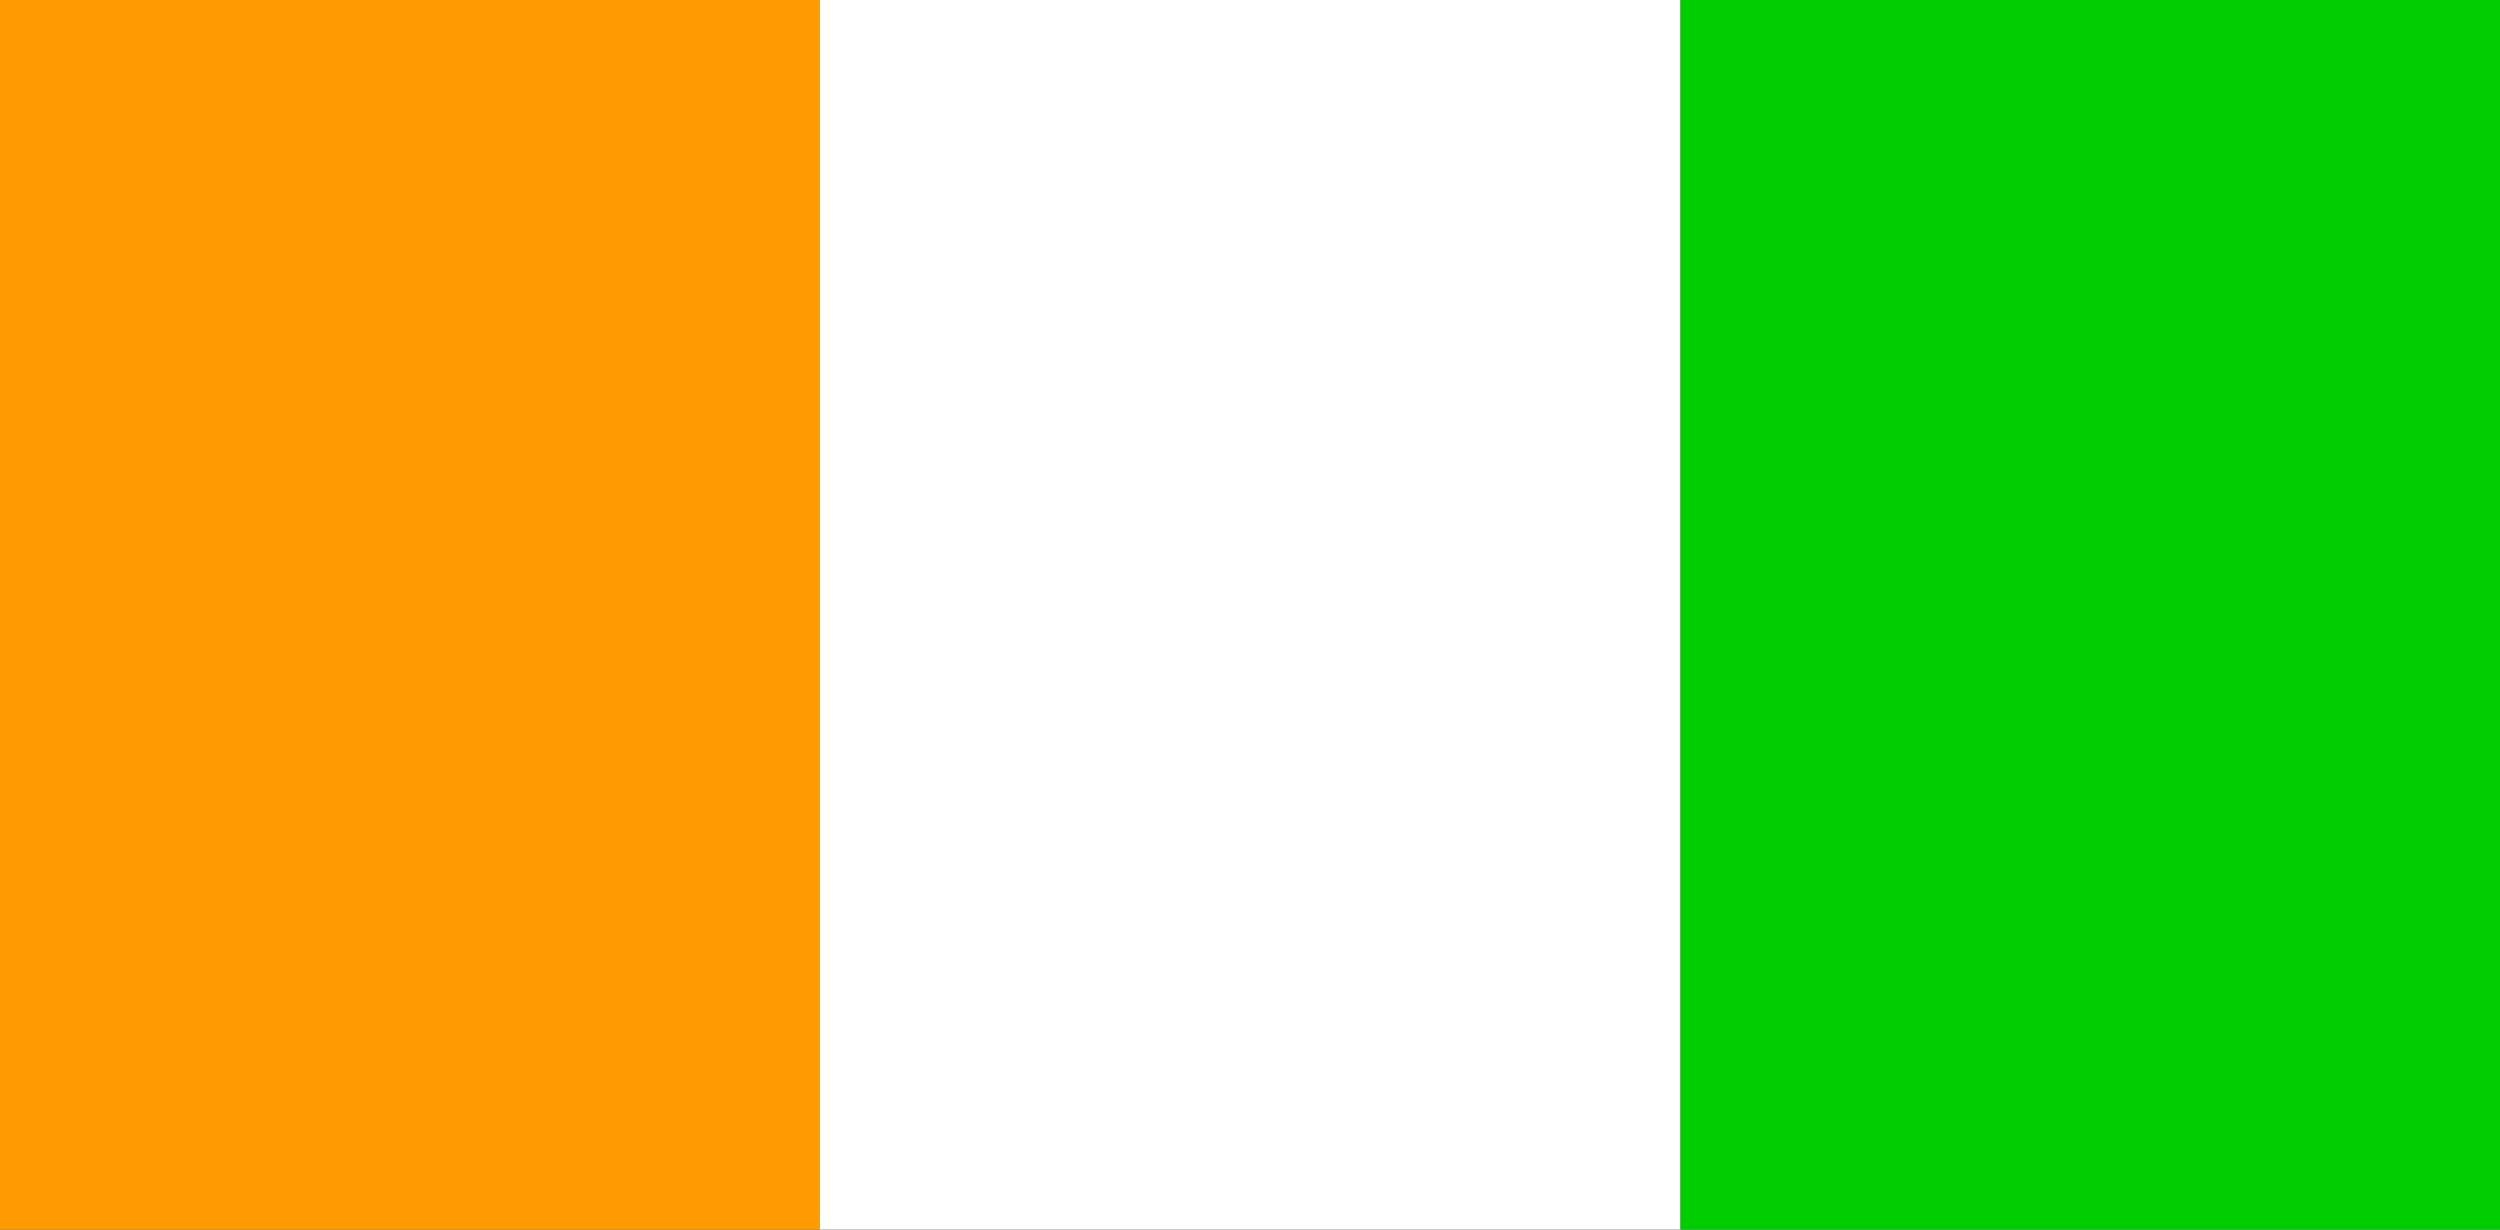<?xml version="1.0" encoding="UTF-8" standalone="no"?>
<svg width="122px" height="60px" viewBox="0 0 122 60" version="1.1" xmlns="http://www.w3.org/2000/svg" xmlns:xlink="http://www.w3.org/1999/xlink">
    <rect x="0" y="0" width="122" height="60" fill="#333333" stroke="none"/>
    <!-- Generator: Sketch 3.8.2 (29753) - http://www.bohemiancoding.com/sketch -->
    <title>ci</title>
    <desc>Created with Sketch.</desc>
    <defs></defs>
    <g id="Page-1" stroke="none" stroke-width="1" fill="none" fill-rule="evenodd">
        <g id="ci">
            <g id="Group">
                <g>
                    <polygon id="Shape" fill="#00CD00" points="82 0 122 0 122 60 82 60"></polygon>
                    <polygon id="Shape" fill="#FF9A00" points="0 0 40 0 40 60 0 60"></polygon>
                    <polygon id="Shape" fill="#FFFFFF" points="40 0 82 0 82 60 40 60"></polygon>
                </g>
            </g>
        </g>
    </g>
</svg>